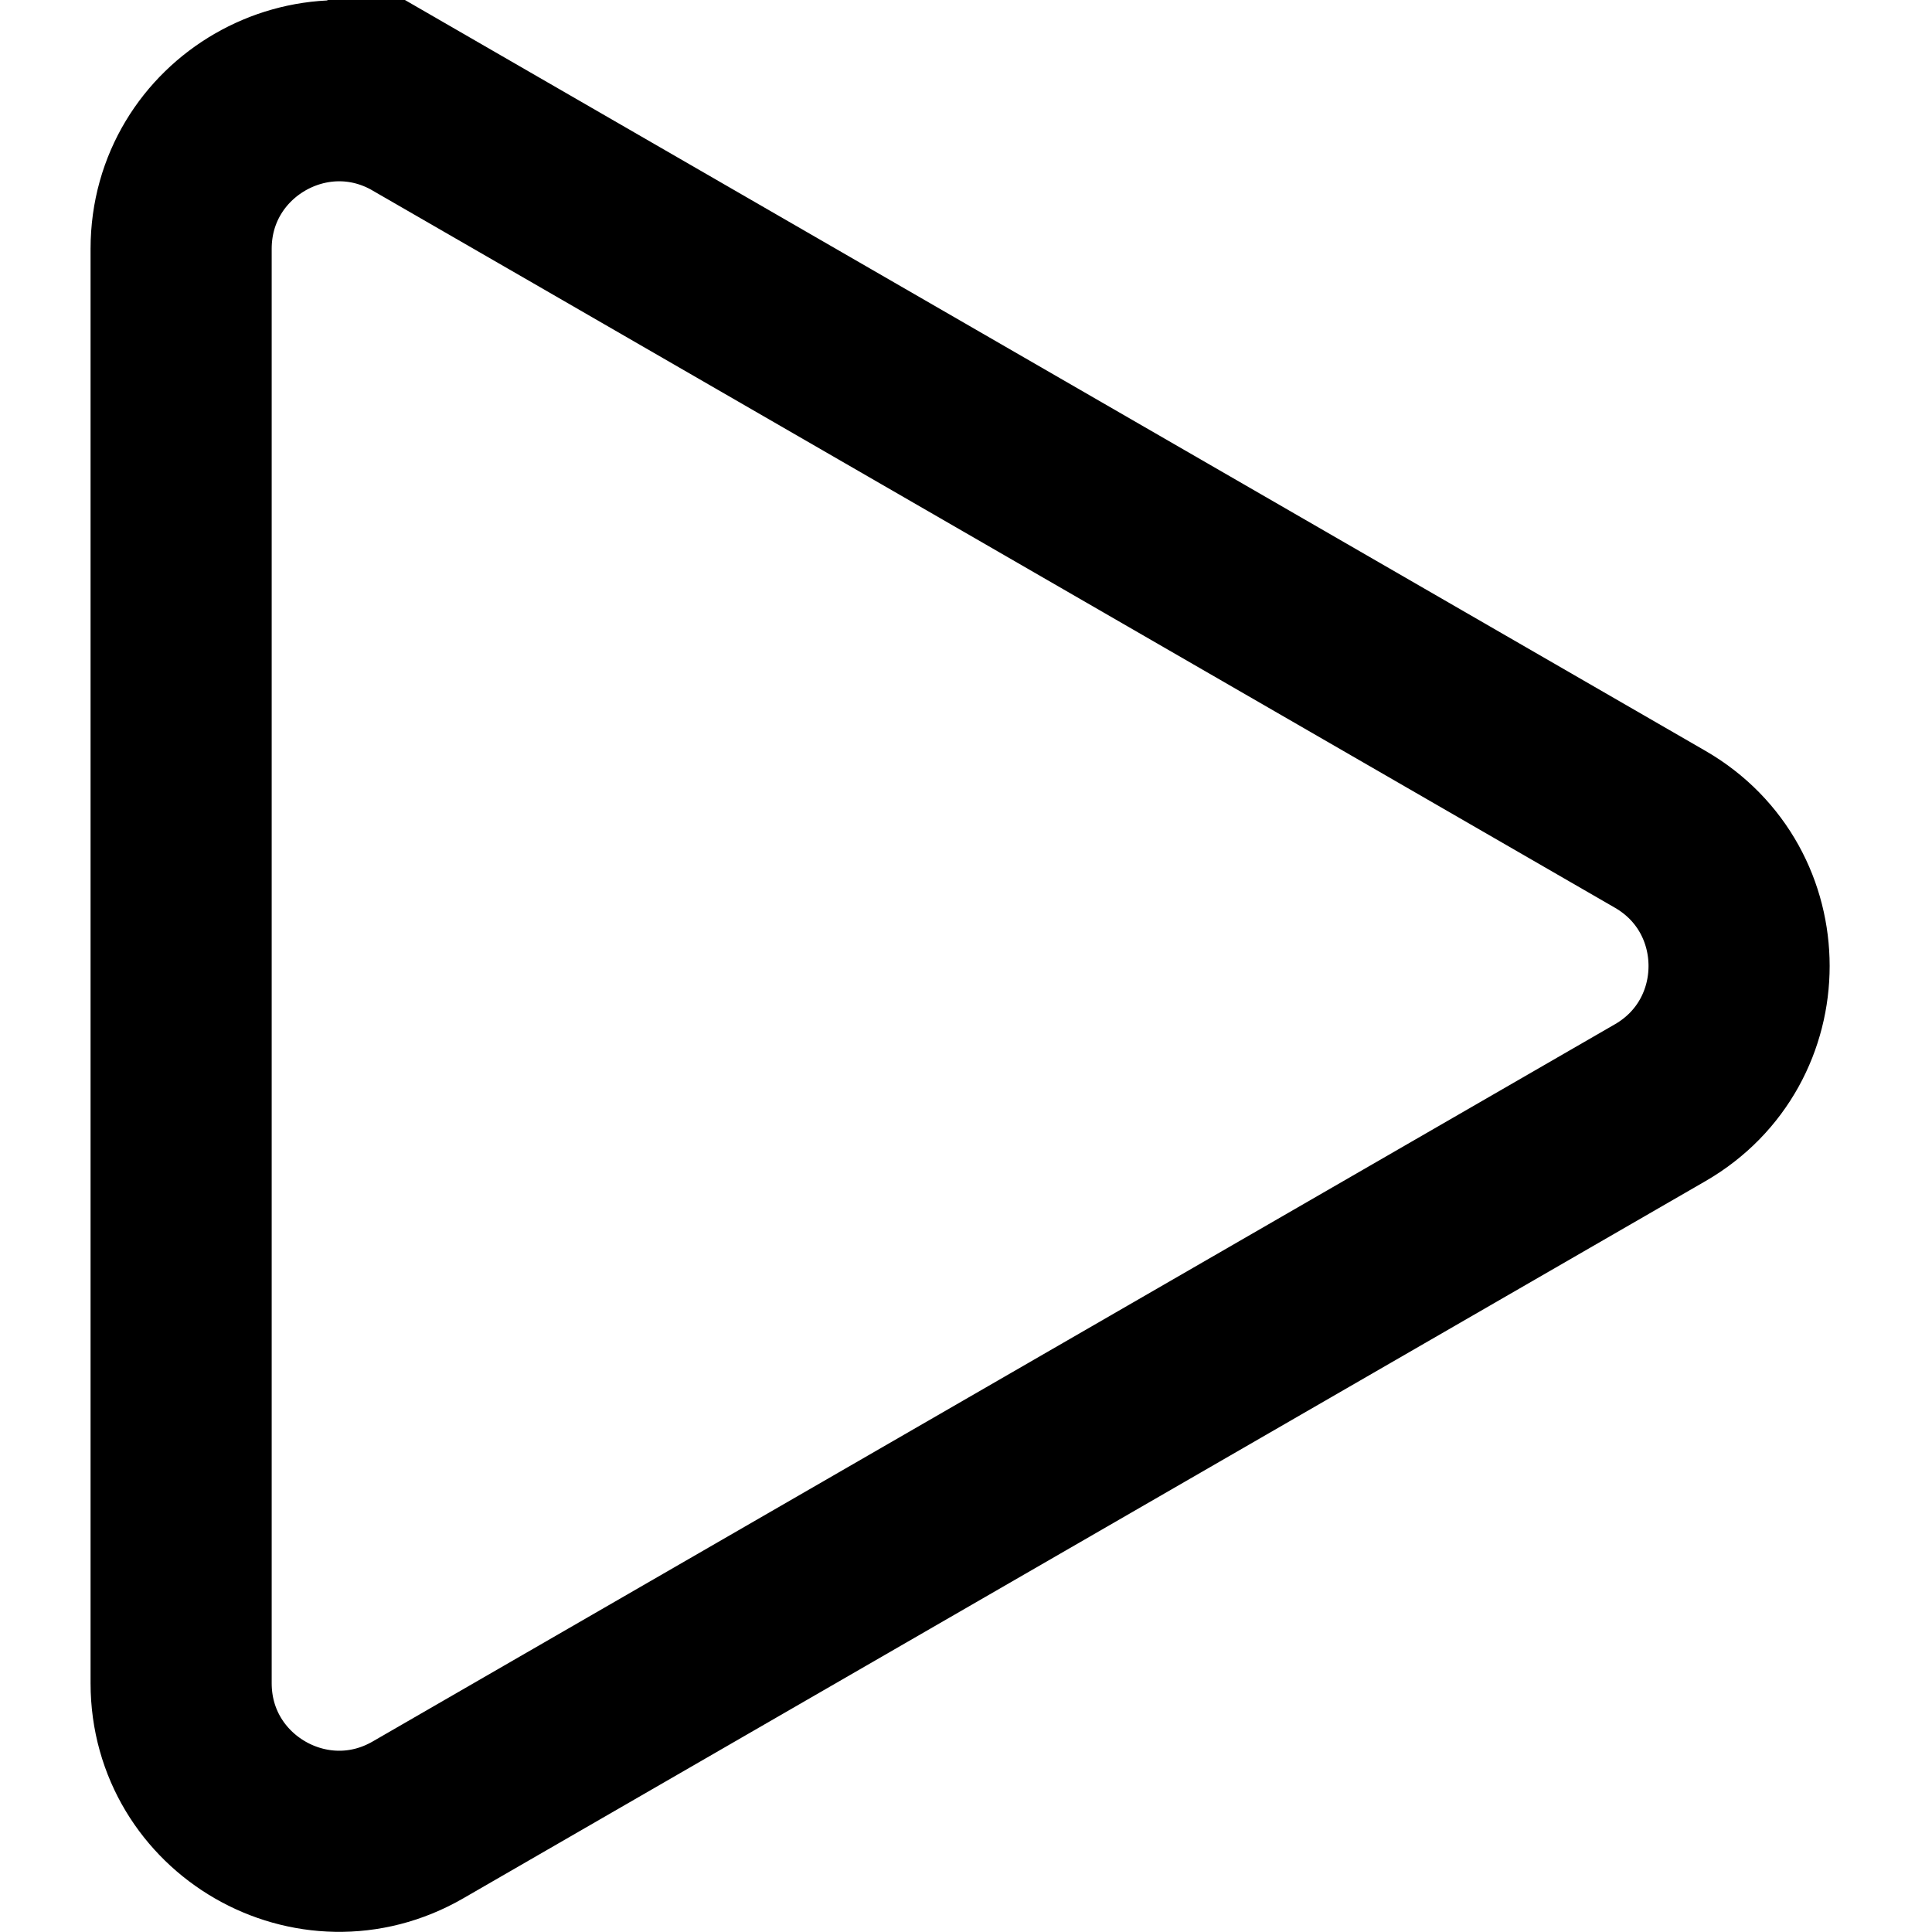 <svg xmlns="http://www.w3.org/2000/svg" width="64" height="64" fill="none"><path stroke="#000" stroke-width="6" d="m13.845 3.713 41.15 23.758c3.486 2.013 3.486 7.045 0 9.058l-41.15 23.758C10.358 62.3 6 59.784 6 55.757V8.243c0-4.026 4.358-6.542 7.845-4.529Z"/></svg>